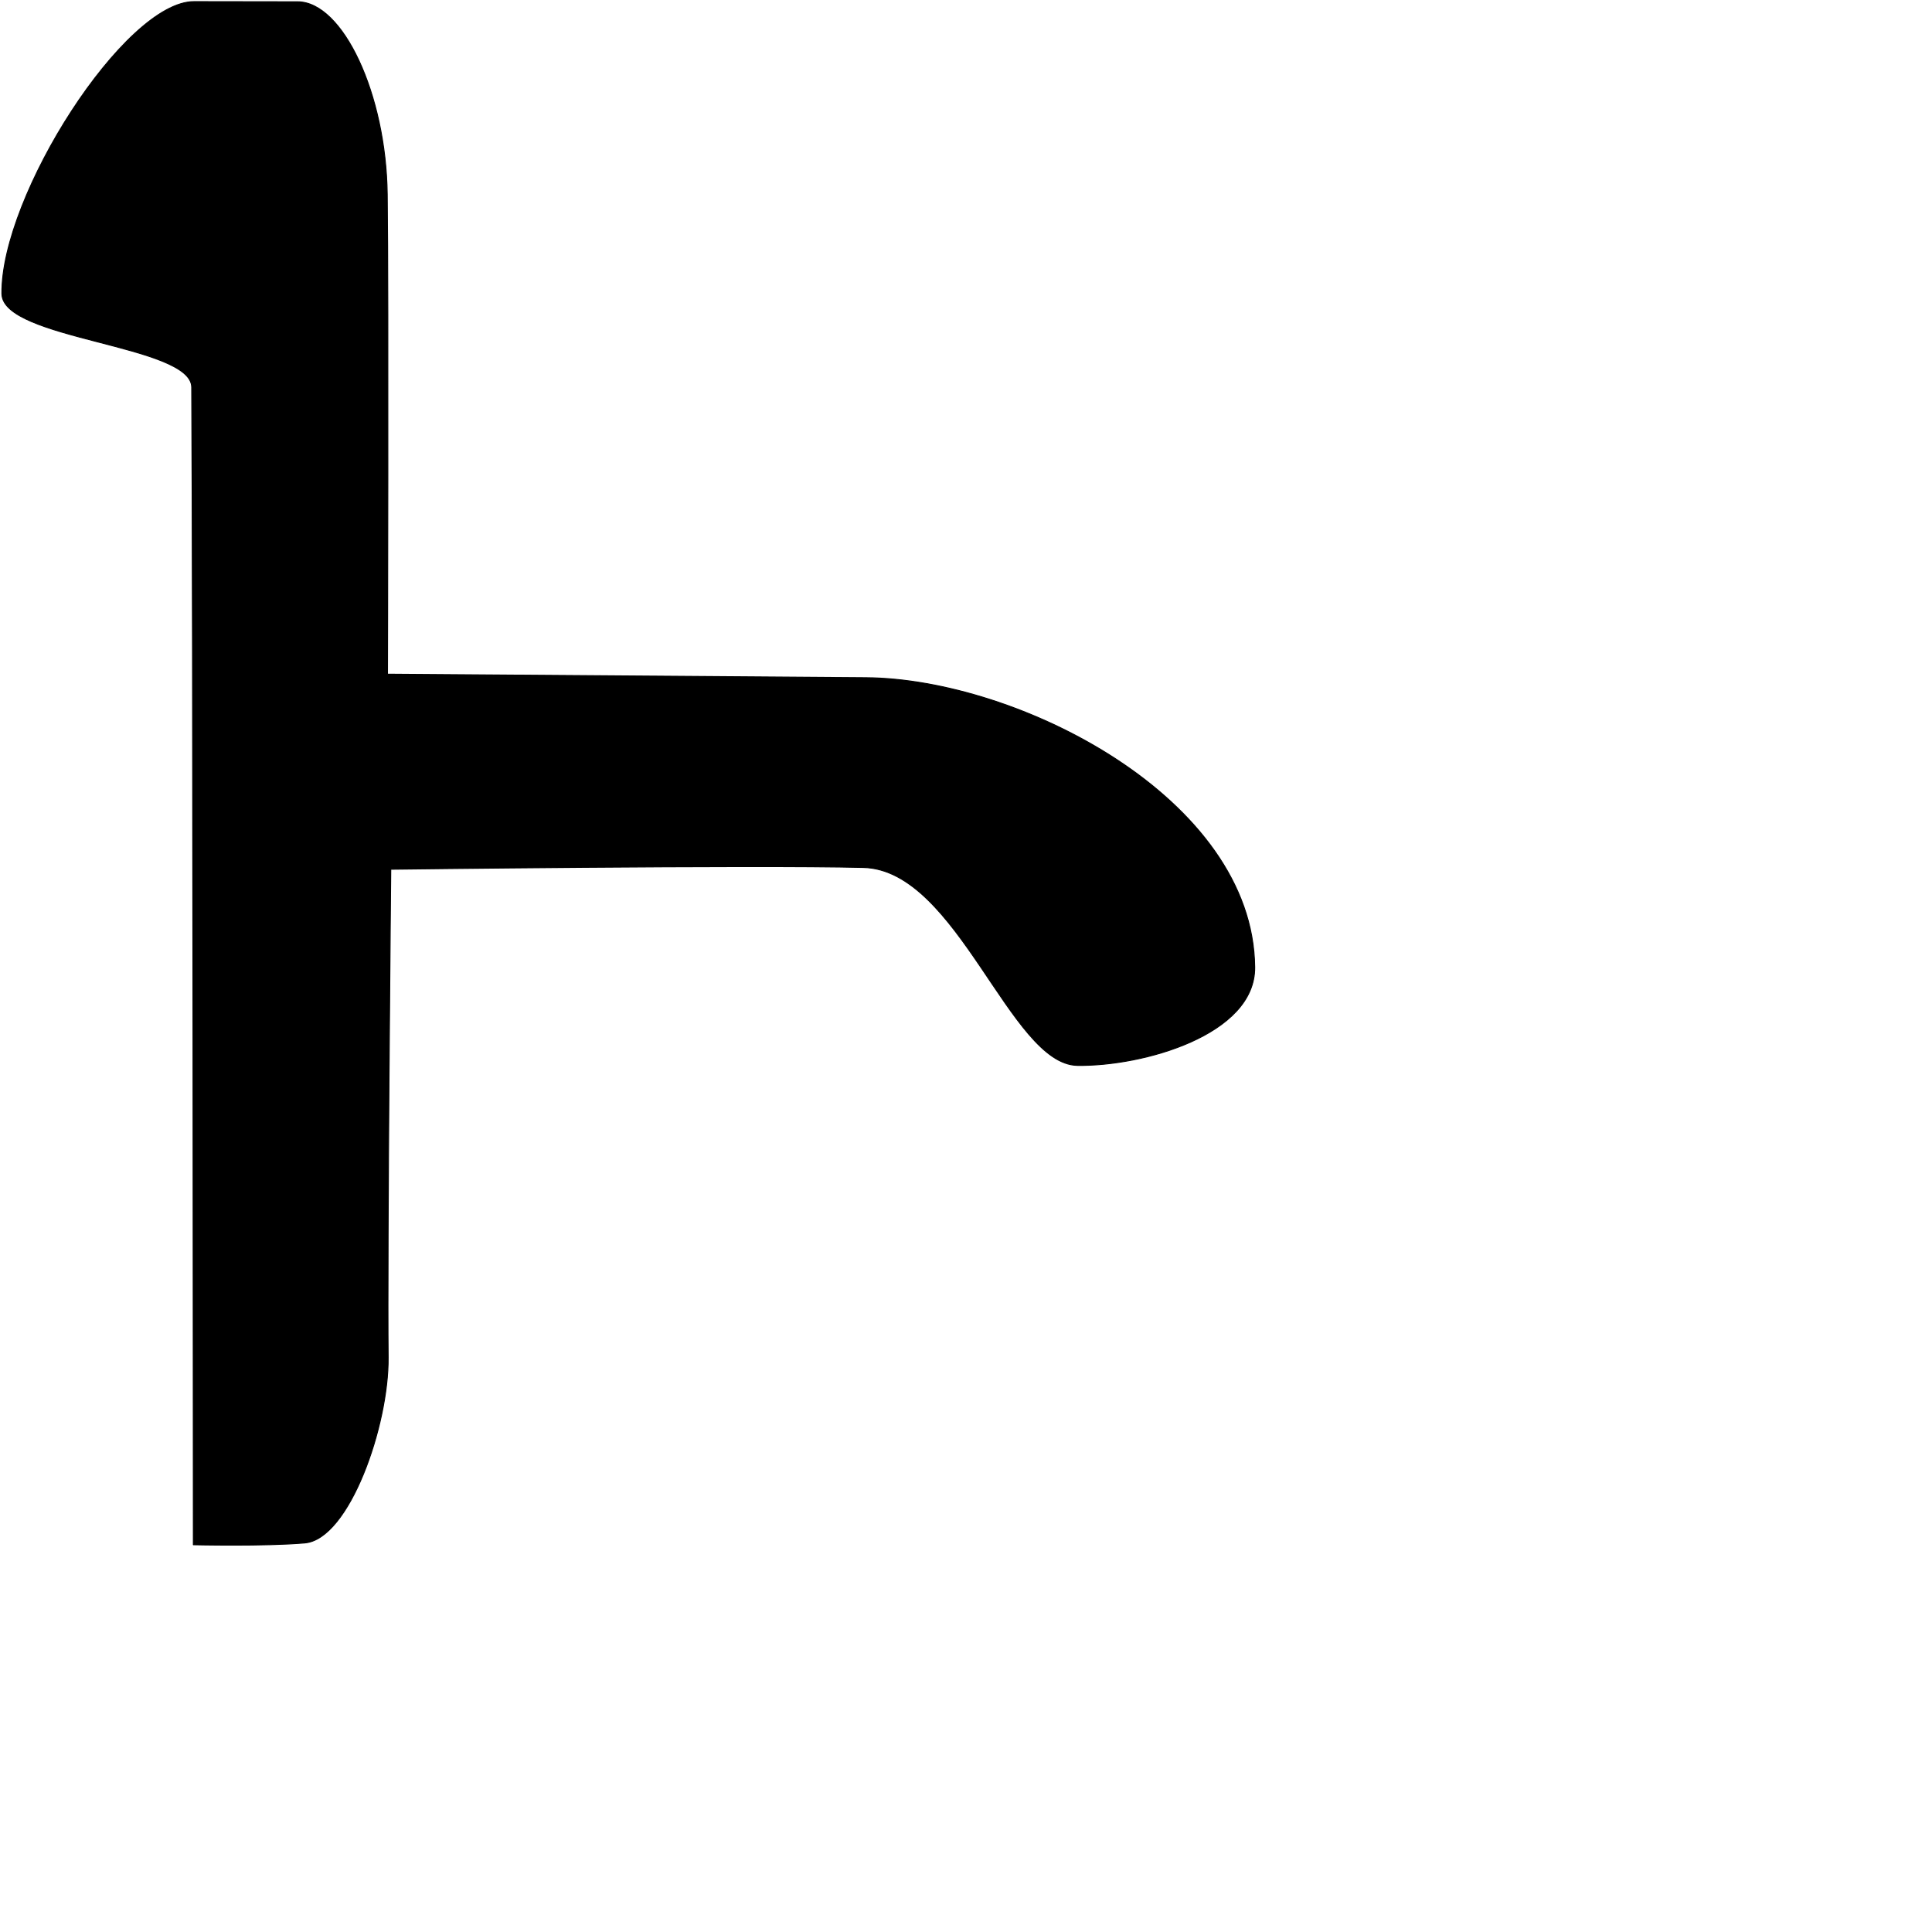 <?xml version="1.0" encoding="UTF-8" standalone="no"?>
<!DOCTYPE svg PUBLIC "-//W3C//DTD SVG 1.1//EN" "http://www.w3.org/Graphics/SVG/1.1/DTD/svg11.dtd">
<svg width="100%" height="100%" viewBox="0 0 2048 2048" version="1.1" xmlns="http://www.w3.org/2000/svg" xmlns:xlink="http://www.w3.org/1999/xlink" xml:space="preserve" xmlns:serif="http://www.serif.com/" style="fill-rule:evenodd;clip-rule:evenodd;stroke-linecap:round;stroke-linejoin:round;stroke-miterlimit:1.5;">
    <g id="レイヤー5">
        <path d="M205.688,1.705C132.544,1.617 0.789,207.494 2.007,311.393C2.577,359.999 202.919,365.309 203.219,410.467C204.574,614.001 204.959,1637.51 204.959,1637.51C204.959,1637.51 280.845,1639.27 323.114,1635.58C370.311,1631.46 412.207,1510.74 411.472,1438.86C410.31,1325.24 414.245,921.448 414.245,921.448C414.245,921.448 796.367,916.648 915.29,919.563C1015.36,922.016 1070.76,1128.29 1142.09,1129.38C1211.42,1130.44 1330.73,1096.92 1330.05,1025.3C1328.33,846.442 1079.43,719.545 917.844,718.388C756.584,717.234 410.758,714.646 410.758,714.646C410.758,714.646 411.864,318.882 410.485,205.891C409.194,100.068 363.555,1.932 315.356,1.868C282.223,1.824 282.93,1.798 205.688,1.705Z" style="stroke:black;stroke-width:1px;"/>
    </g>
</svg>
